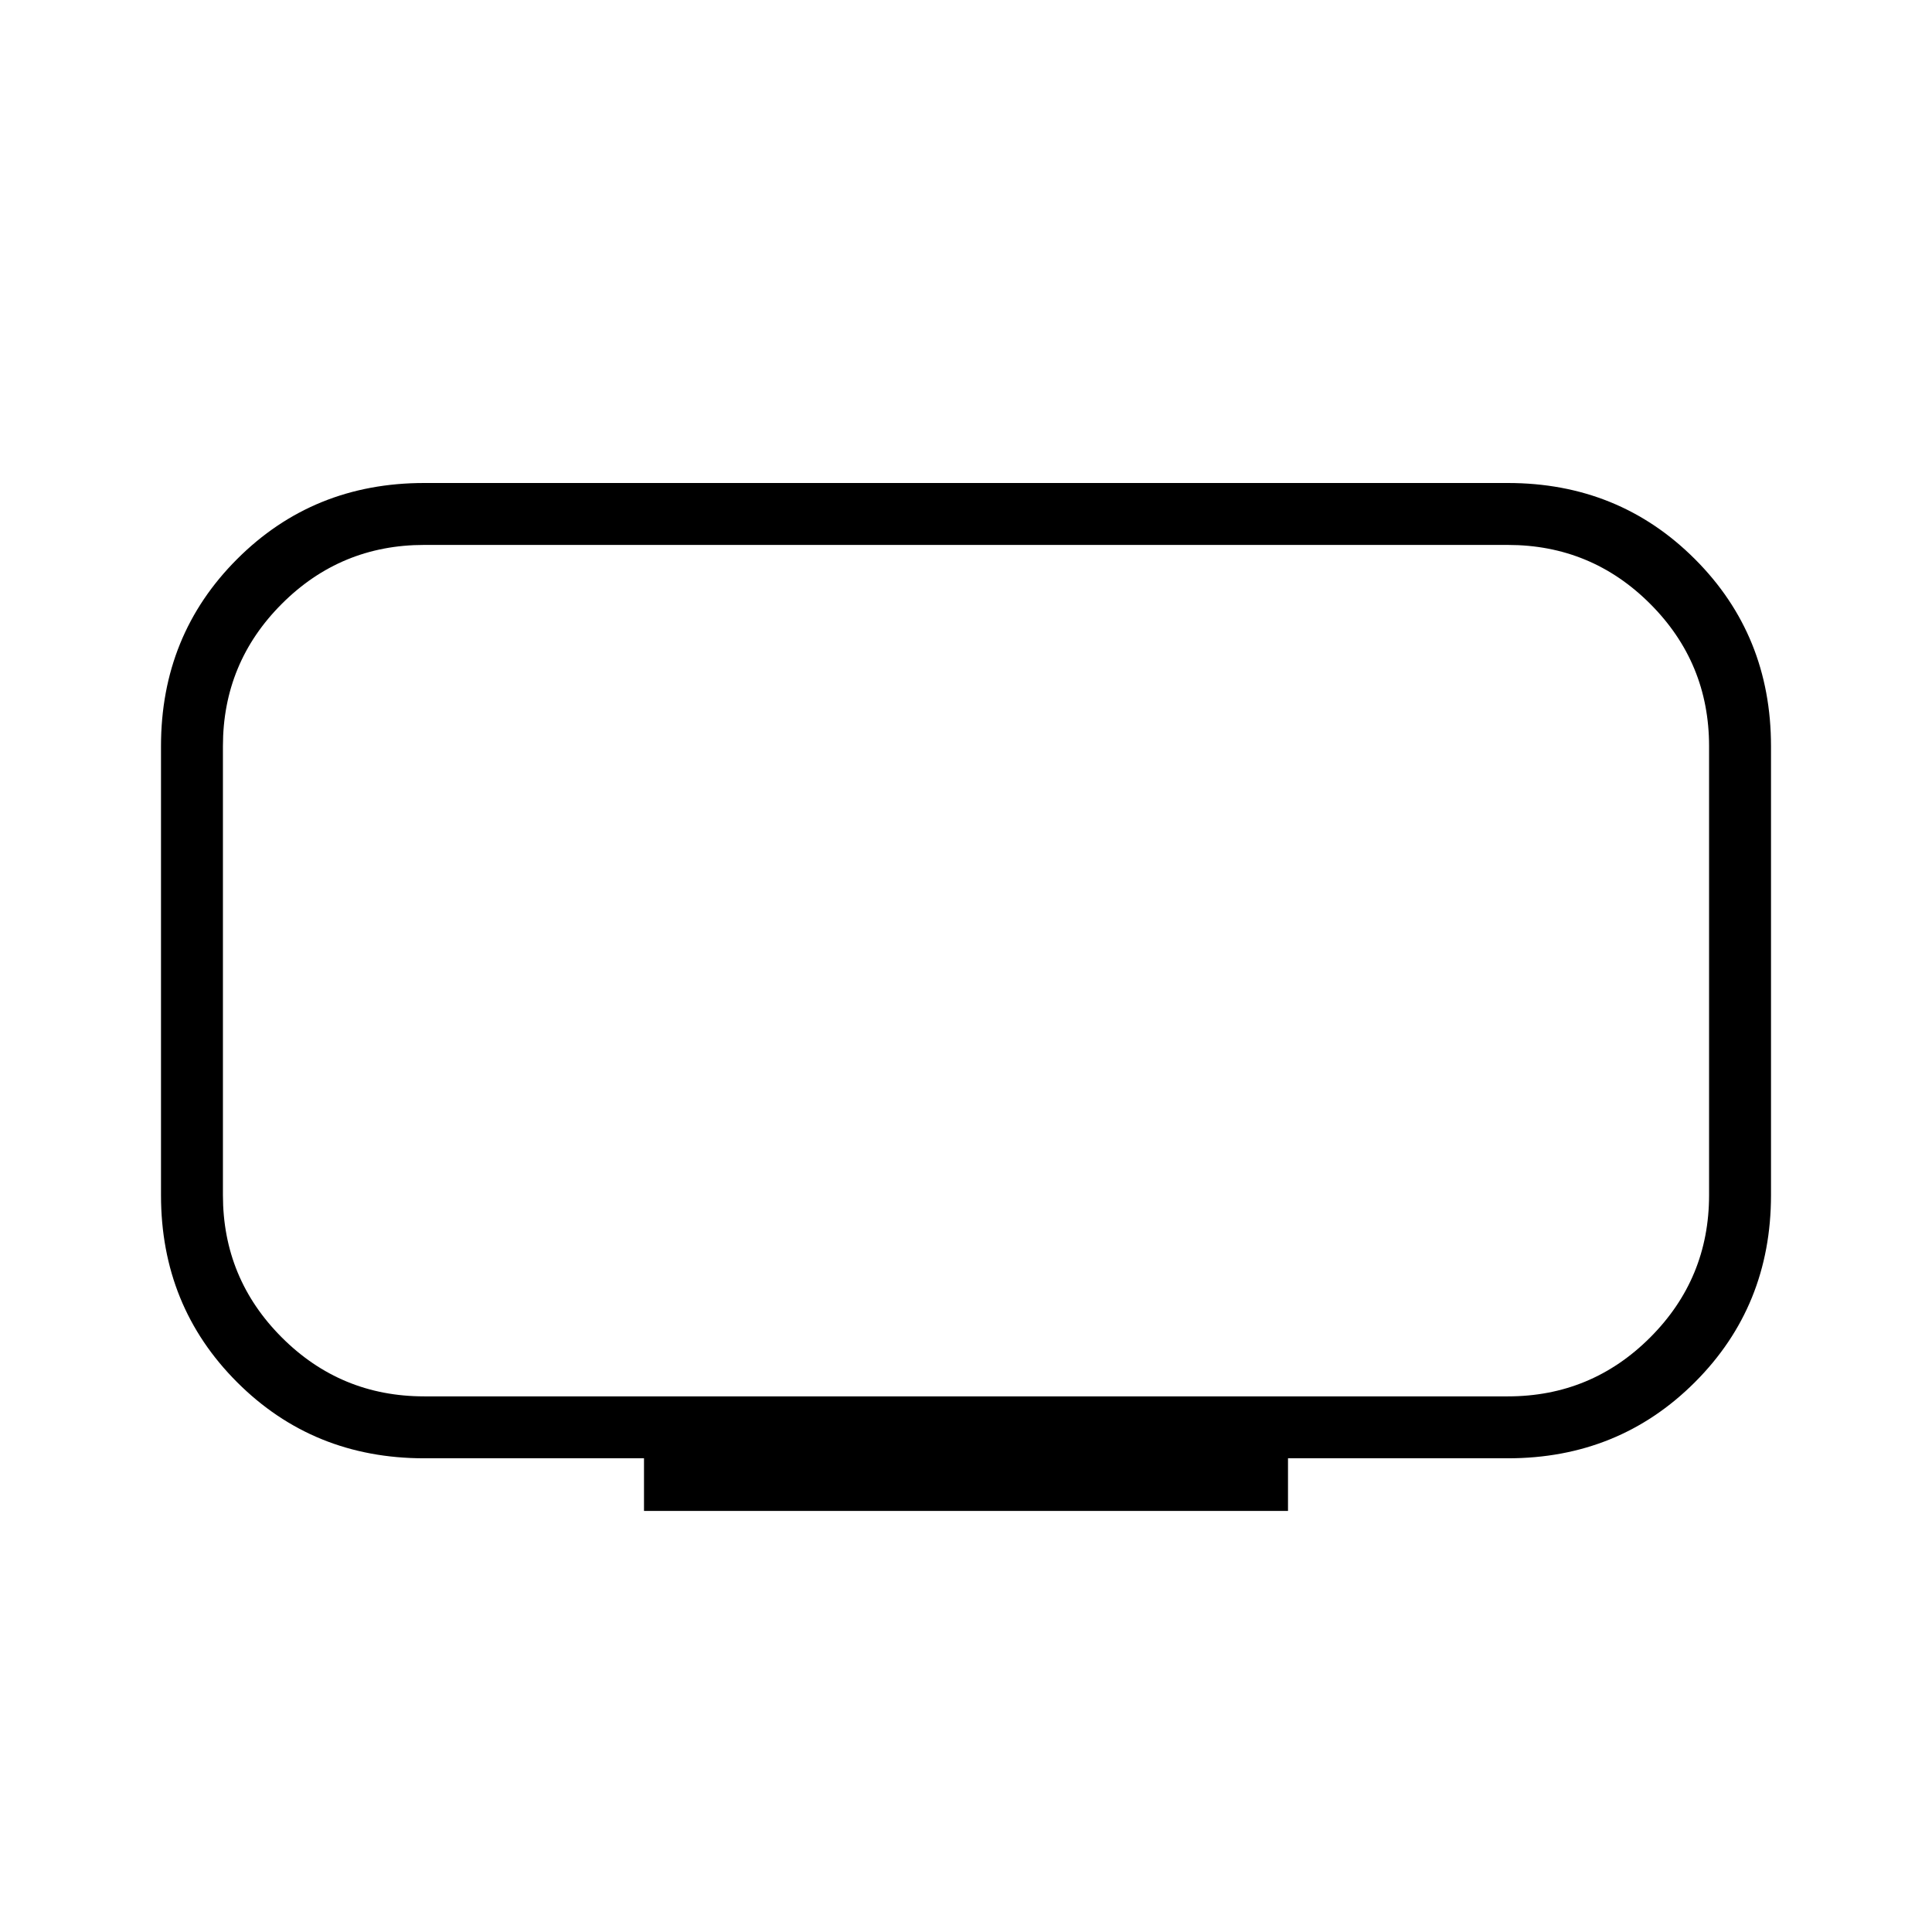 <svg xmlns="http://www.w3.org/2000/svg" height="48" viewBox="0 -960 960 960" width="48"><path d="M210.77-266.15h538.46q41.46 0 70.73-29.27 29.27-29.27 29.27-70.73v-223.08q0-41.46-29.27-70.73-29.27-29.27-70.73-29.27H210.77q-41.46 0-70.73 29.27-29.27 29.27-29.27 70.73v223.08q0 41.46 29.27 70.73 29.27 29.27 70.73 29.27ZM320-209.23v-26.15H210.77q-55.15 0-92.96-37.81Q80-311 80-366.15v-223.08q0-55.15 37.81-92.96Q155.62-720 210.77-720h538.46q55.15 0 92.96 37.81Q880-644.38 880-589.23v223.08q0 55.15-37.81 92.96-37.81 37.81-92.96 37.81H640v26.15H320Zm160-268.85Z"/></svg>